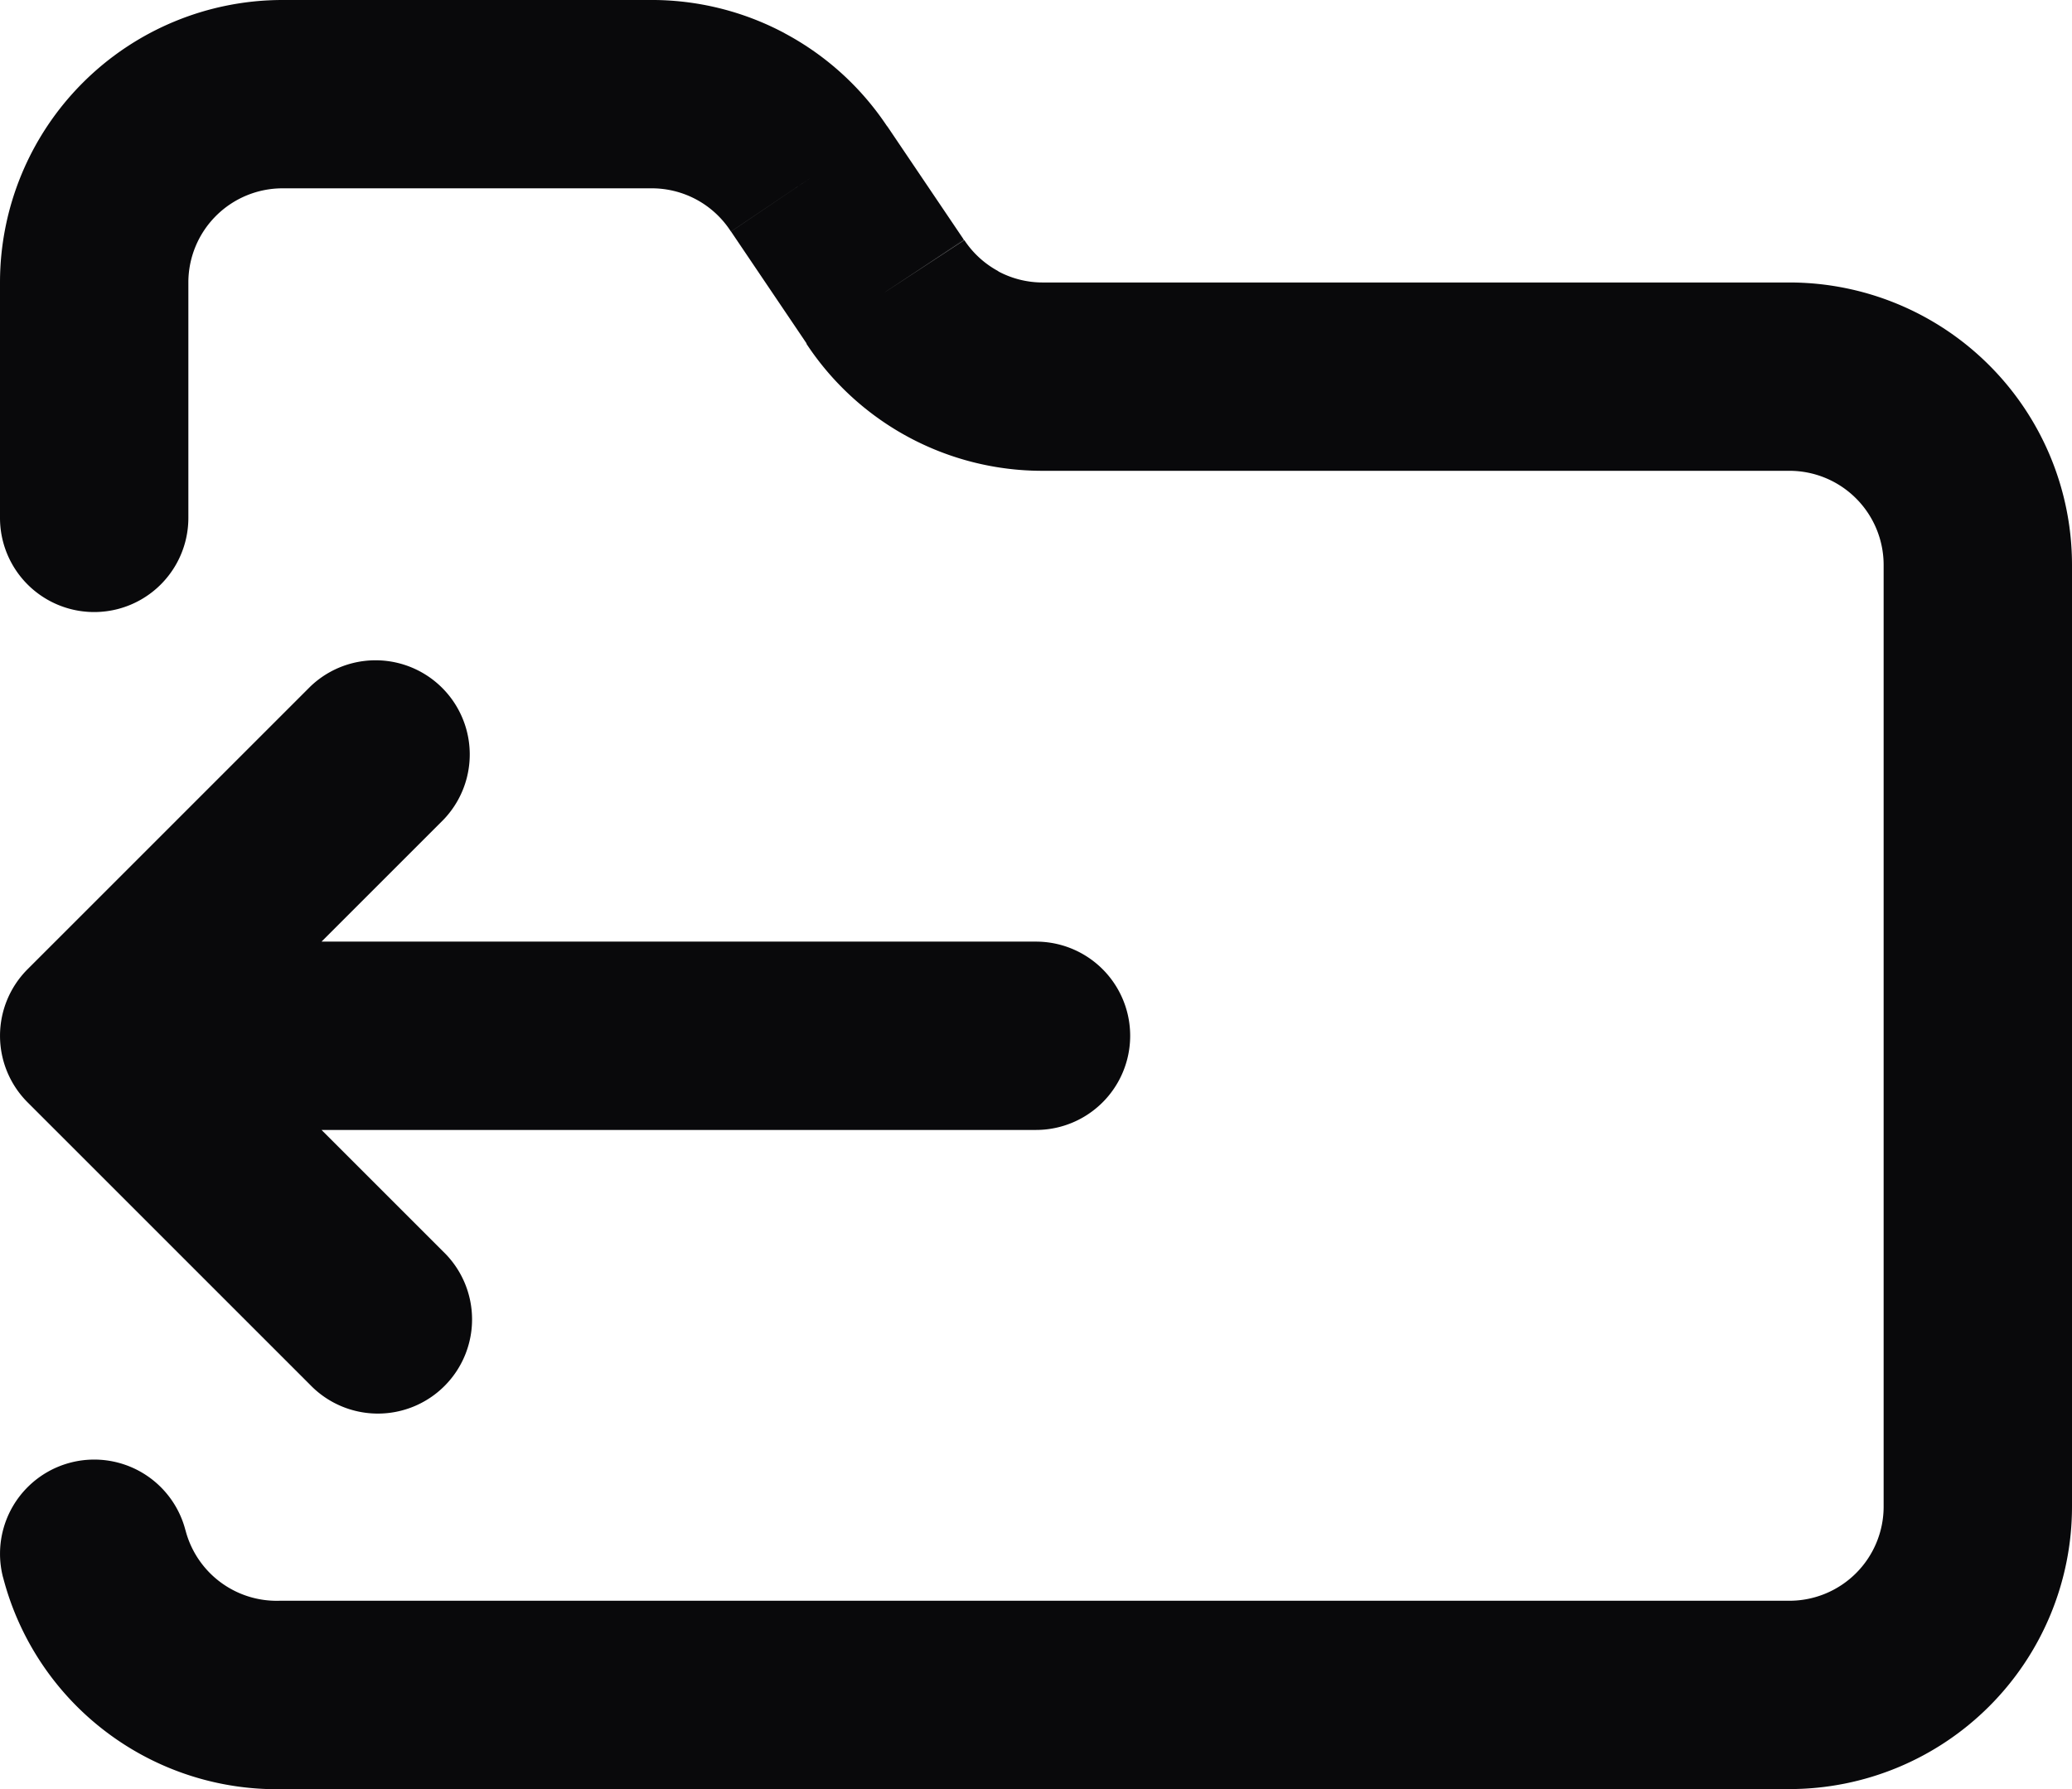 <svg id="folder-output" xmlns="http://www.w3.org/2000/svg" width="22" height="19.001" viewBox="0 0 22 19.001">
  <path id="Vector" d="M0,5.5a1,1,0,1,0,2,0ZM3,1V1ZM6.9,1V2h.01Zm1.69.9-.835.55.006.009ZM9.4,3.1l.835-.55-.006-.009Zm1.67.9V5h0ZM19,4V4ZM3,18V17H2.969ZM1.969,16.251a1,1,0,1,0-1.937.5ZM1,11l-.707-.707a1,1,0,0,0,0,1.414Zm10,1a1,1,0,0,0,0-2ZM4.707,8.707A1,1,0,0,0,3.293,7.293Zm-1.414,6a1,1,0,1,0,1.414-1.414ZM2,5.5V3H0V5.5ZM2,3a1,1,0,0,1,.293-.707L.879.879A3,3,0,0,0,0,3Zm.293-.707A1,1,0,0,1,3,2V0A3,3,0,0,0,.879.879ZM3,2H6.9V0H3ZM6.91,2a1,1,0,0,1,.48.117L8.33.352A3,3,0,0,0,6.89,0Zm.48.117a1,1,0,0,1,.365.333l1.67-1.1a3,3,0,0,0-1.1-1Zm.372.342.81,1.2,1.658-1.119-.81-1.2Zm.8,1.191a3,3,0,0,0,1.082.991L10.6,2.88a1,1,0,0,1-.361-.33Zm1.082.991A3,3,0,0,0,11.07,5V3a1,1,0,0,1-.474-.12ZM11.07,5H19V3H11.07ZM19,5a1,1,0,0,1,.707.293l1.414-1.414A3,3,0,0,0,19,3Zm.707.293A1,1,0,0,1,20,6h2a3,3,0,0,0-.879-2.121ZM20,6V16h2V6Zm0,10a1,1,0,0,1-.293.707l1.414,1.414A3,3,0,0,0,22,16Zm-.293.707A1,1,0,0,1,19,17v2a3,3,0,0,0,2.121-.879ZM19,17H3v2H19ZM2.969,17a1,1,0,0,1-.632-.2l-1.2,1.6a3,3,0,0,0,1.895.6Zm-.632-.2a1,1,0,0,1-.368-.551l-1.937.5A3,3,0,0,0,1.137,18.4ZM1,12H11V10H1ZM3.293,7.293l-3,3,1.414,1.414,3-3Zm-3,4.414,3,3,1.414-1.414-3-3Z" transform="translate(0 0)" fill="#09090b"/>
</svg>
